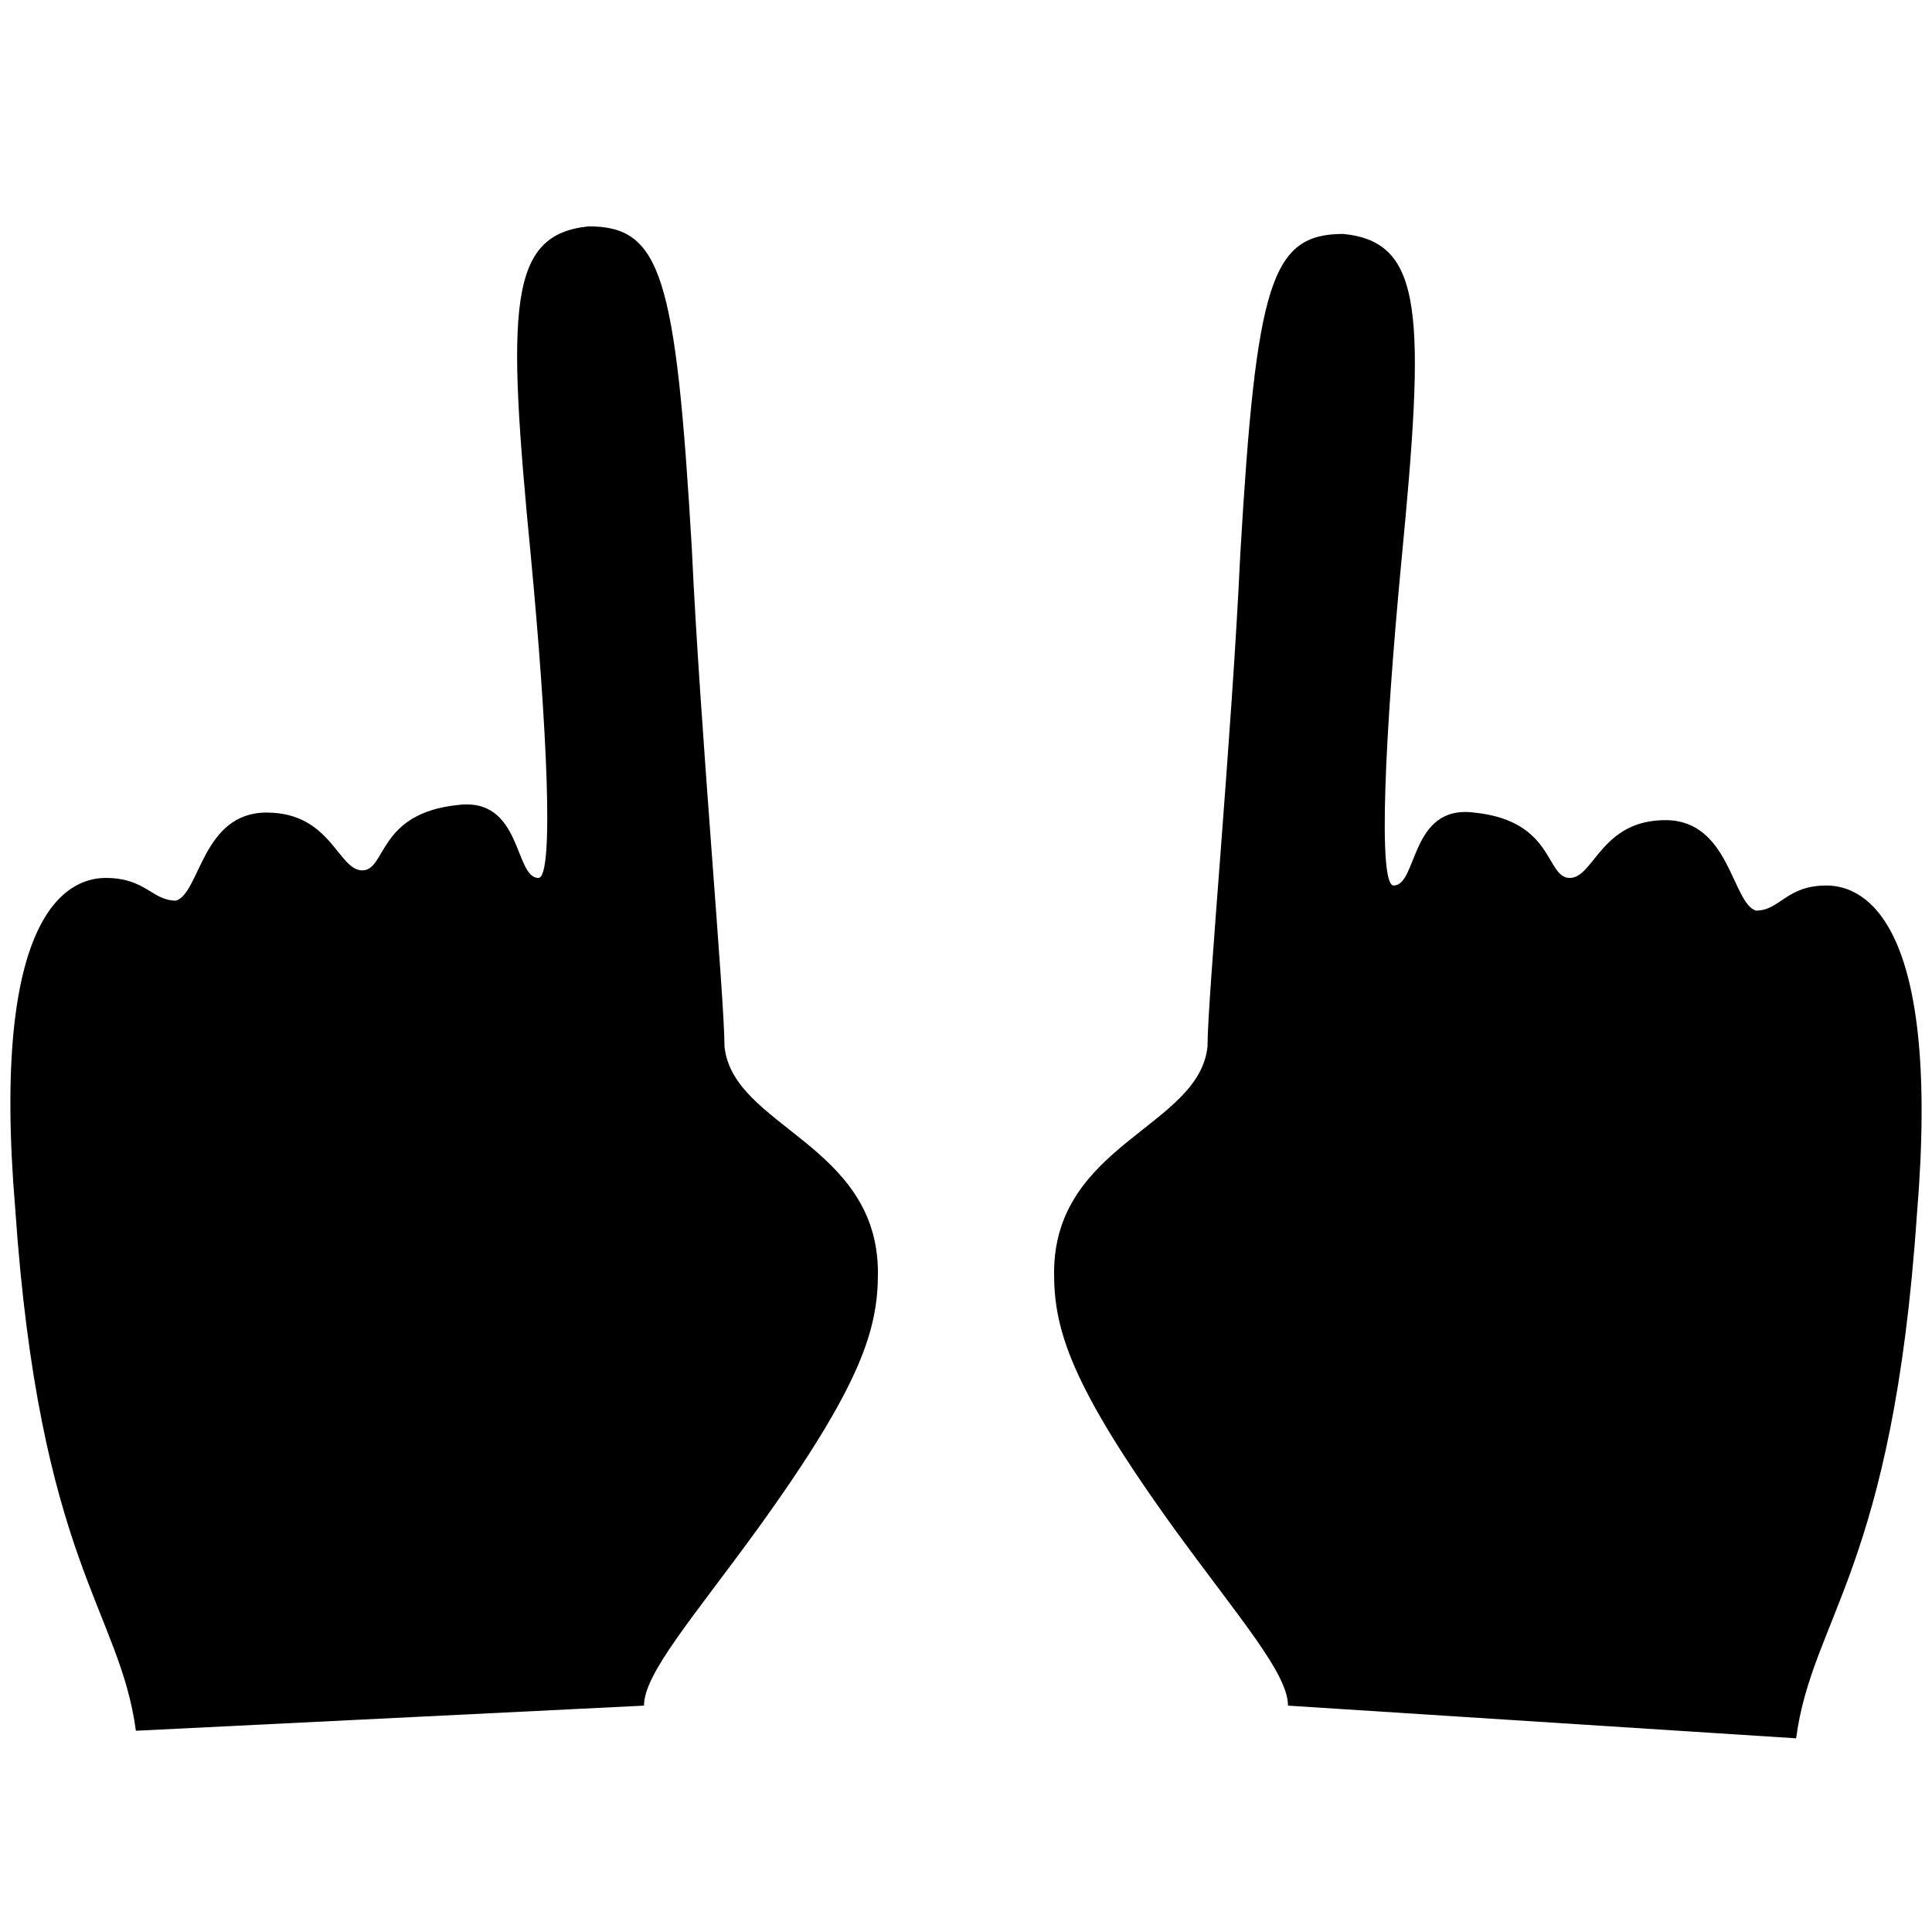 <svg xmlns="http://www.w3.org/2000/svg" viewBox="0 0 24 24"><path d="M 7.312 2.812 C 6.312 2.914 6.293 3.805 6.594 6.906 C 6.793 9.008 6.887 10.906 6.688 10.906 C 6.387 10.906 6.488 9.898 5.688 10 C 4.688 10.102 4.801 10.812 4.5 10.812 C 4.199 10.812 4.113 10.094 3.312 10.094 C 2.512 10.094 2.488 11.086 2.188 11.188 C 1.887 11.188 1.812 10.906 1.312 10.906 C 0.812 10.906 -0.113 11.398 0.188 15 C 0.488 19.398 1.488 20 1.688 21.5 L 8 21.188 C 8 20.789 8.605 20.102 9.406 19 C 10.707 17.199 10.906 16.512 10.906 15.812 C 10.906 14.211 9.102 14 9 13 C 9 12.398 8.695 9.012 8.594 6.812 C 8.395 3.414 8.211 2.812 7.312 2.812 Z M 16.688 2.906 C 15.789 2.906 15.605 3.508 15.406 6.906 C 15.305 9.105 15 12.398 15 13 C 14.898 14 13.094 14.211 13.094 15.812 C 13.094 16.512 13.293 17.199 14.594 19 C 15.395 20.102 16 20.789 16 21.188 L 22.312 21.594 C 22.512 20.094 23.512 19.492 23.812 15.094 C 24.113 11.492 23.188 11 22.688 11 C 22.188 11 22.113 11.312 21.812 11.312 C 21.512 11.211 21.488 10.188 20.688 10.188 C 19.887 10.188 19.801 10.906 19.5 10.906 C 19.199 10.906 19.312 10.195 18.312 10.094 C 17.512 9.992 17.613 11 17.312 11 C 17.113 11 17.207 9.102 17.406 7 C 17.707 3.898 17.688 3.008 16.688 2.906 Z"/></svg>